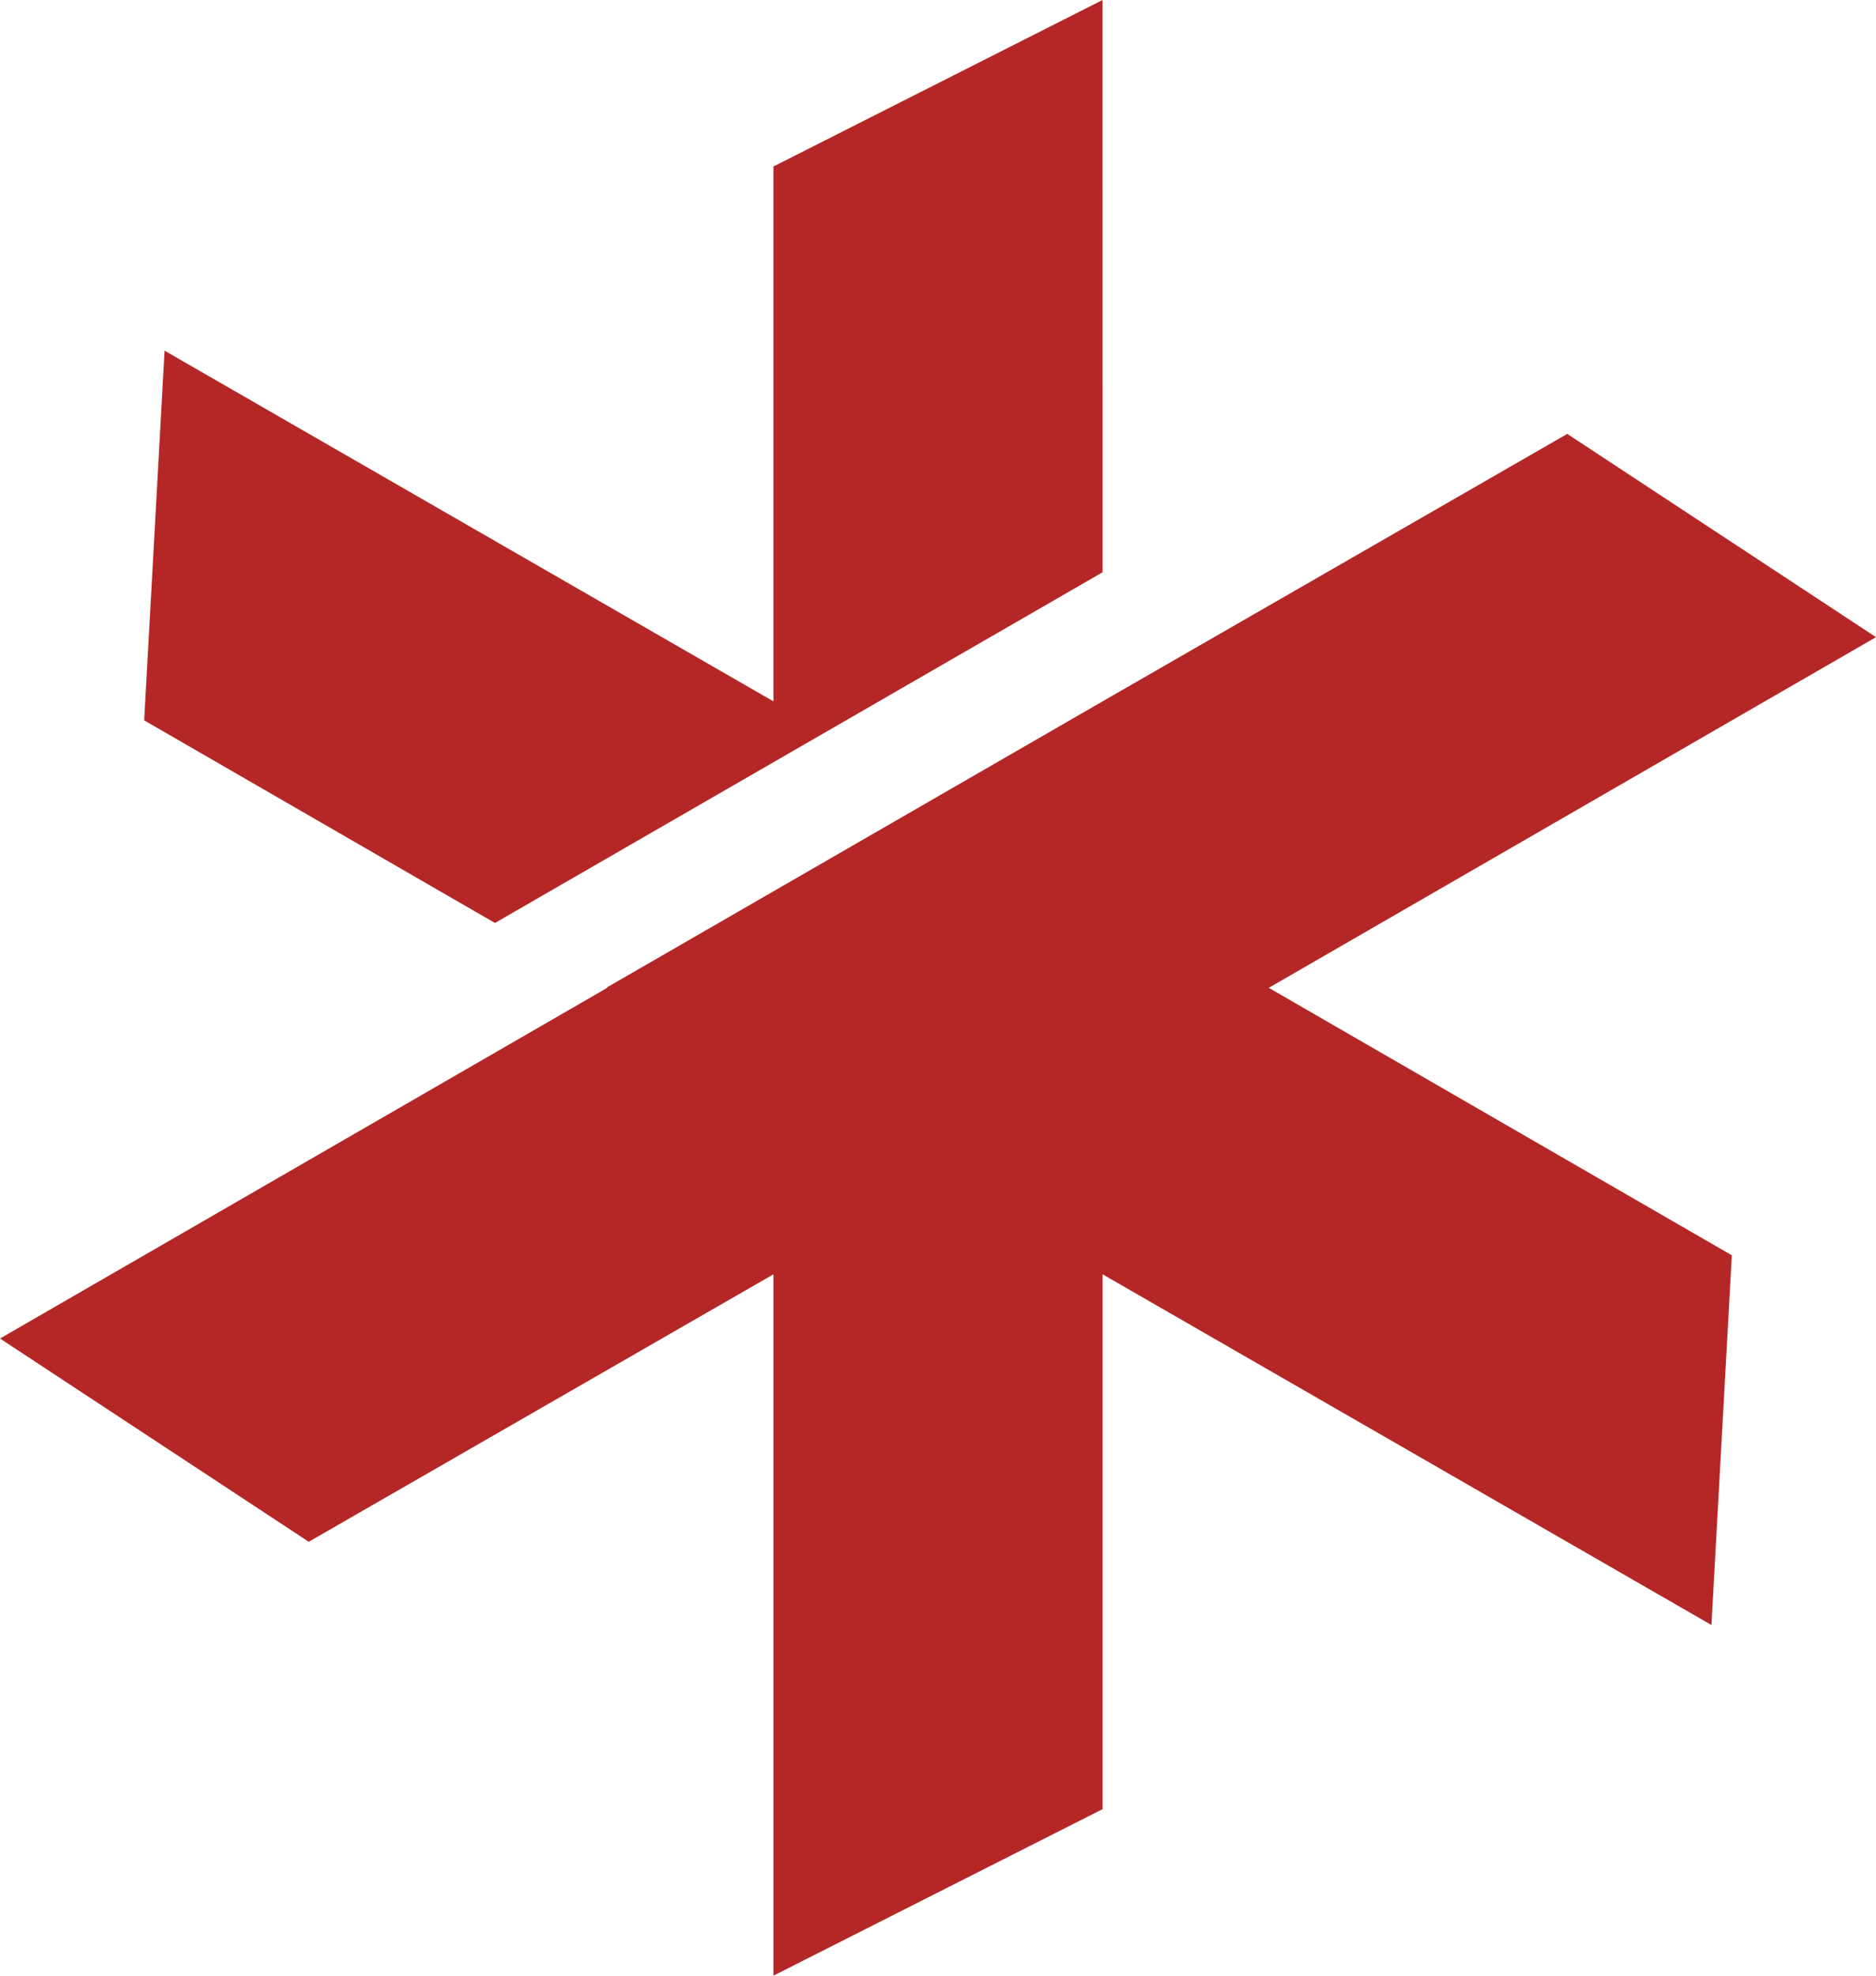 <?xml version="1.0" encoding="UTF-8" standalone="no"?>
<!-- Created with Inkscape (http://www.inkscape.org/) -->

<svg
   width="105.13mm"
   height="110.662mm"
   viewBox="0 0 105.13 110.662"
   version="1.1"
   id="svg1"
   xml:space="preserve"
   inkscape:version="1.4 (e7c3feb100, 2024-10-09)"
   sodipodi:docname="blueprint.svg"
   xmlns:inkscape="http://www.inkscape.org/namespaces/inkscape"
   xmlns:sodipodi="http://sodipodi.sourceforge.net/DTD/sodipodi-0.dtd"
   xmlns="http://www.w3.org/2000/svg"
   xmlns:svg="http://www.w3.org/2000/svg"><sodipodi:namedview
     id="namedview1"
     pagecolor="#ffffff"
     bordercolor="#000000"
     borderopacity="0.25"
     inkscape:showpageshadow="2"
     inkscape:pageopacity="0.0"
     inkscape:pagecheckerboard="0"
     inkscape:deskcolor="#d1d1d1"
     inkscape:document-units="mm"
     inkscape:zoom="0.70710678"
     inkscape:cx="310.41988"
     inkscape:cy="562.14989"
     inkscape:window-width="1920"
     inkscape:window-height="1056"
     inkscape:window-x="0"
     inkscape:window-y="24"
     inkscape:window-maximized="1"
     inkscape:current-layer="layer1"><inkscape:page
       x="0"
       y="0"
       width="105.13"
       height="110.662"
       id="page2"
       margin="0"
       bleed="0" /></sodipodi:namedview><defs
     id="defs1" /><g
     inkscape:label="Layer 1"
     inkscape:groupmode="layer"
     id="layer1"
     transform="translate(251.178,-81.653)"><path
       id="text2-0-9"
       style="font-size:74.083px;font-family:Chopsin;-inkscape-font-specification:Chopsin;fill:#b52626;fill-opacity:1;stroke-width:0.255"
       d="m -189.392,81.653 -18.444,9.327 v 29.958 l -34.12,-19.643 -1.142,20.707 19.657,11.349 34.05,-19.643 z m 26.042,24.304 -26.042,14.982 -27.786,16.029 0.029,0.016 -34.029,19.643 17.302,11.385 26.041,-14.982 v 39.285 l 18.444,-9.327 v -29.958 l 34.121,19.643 1.142,-20.707 -25.949,-14.982 34.029,-19.642 z" /></g></svg>

